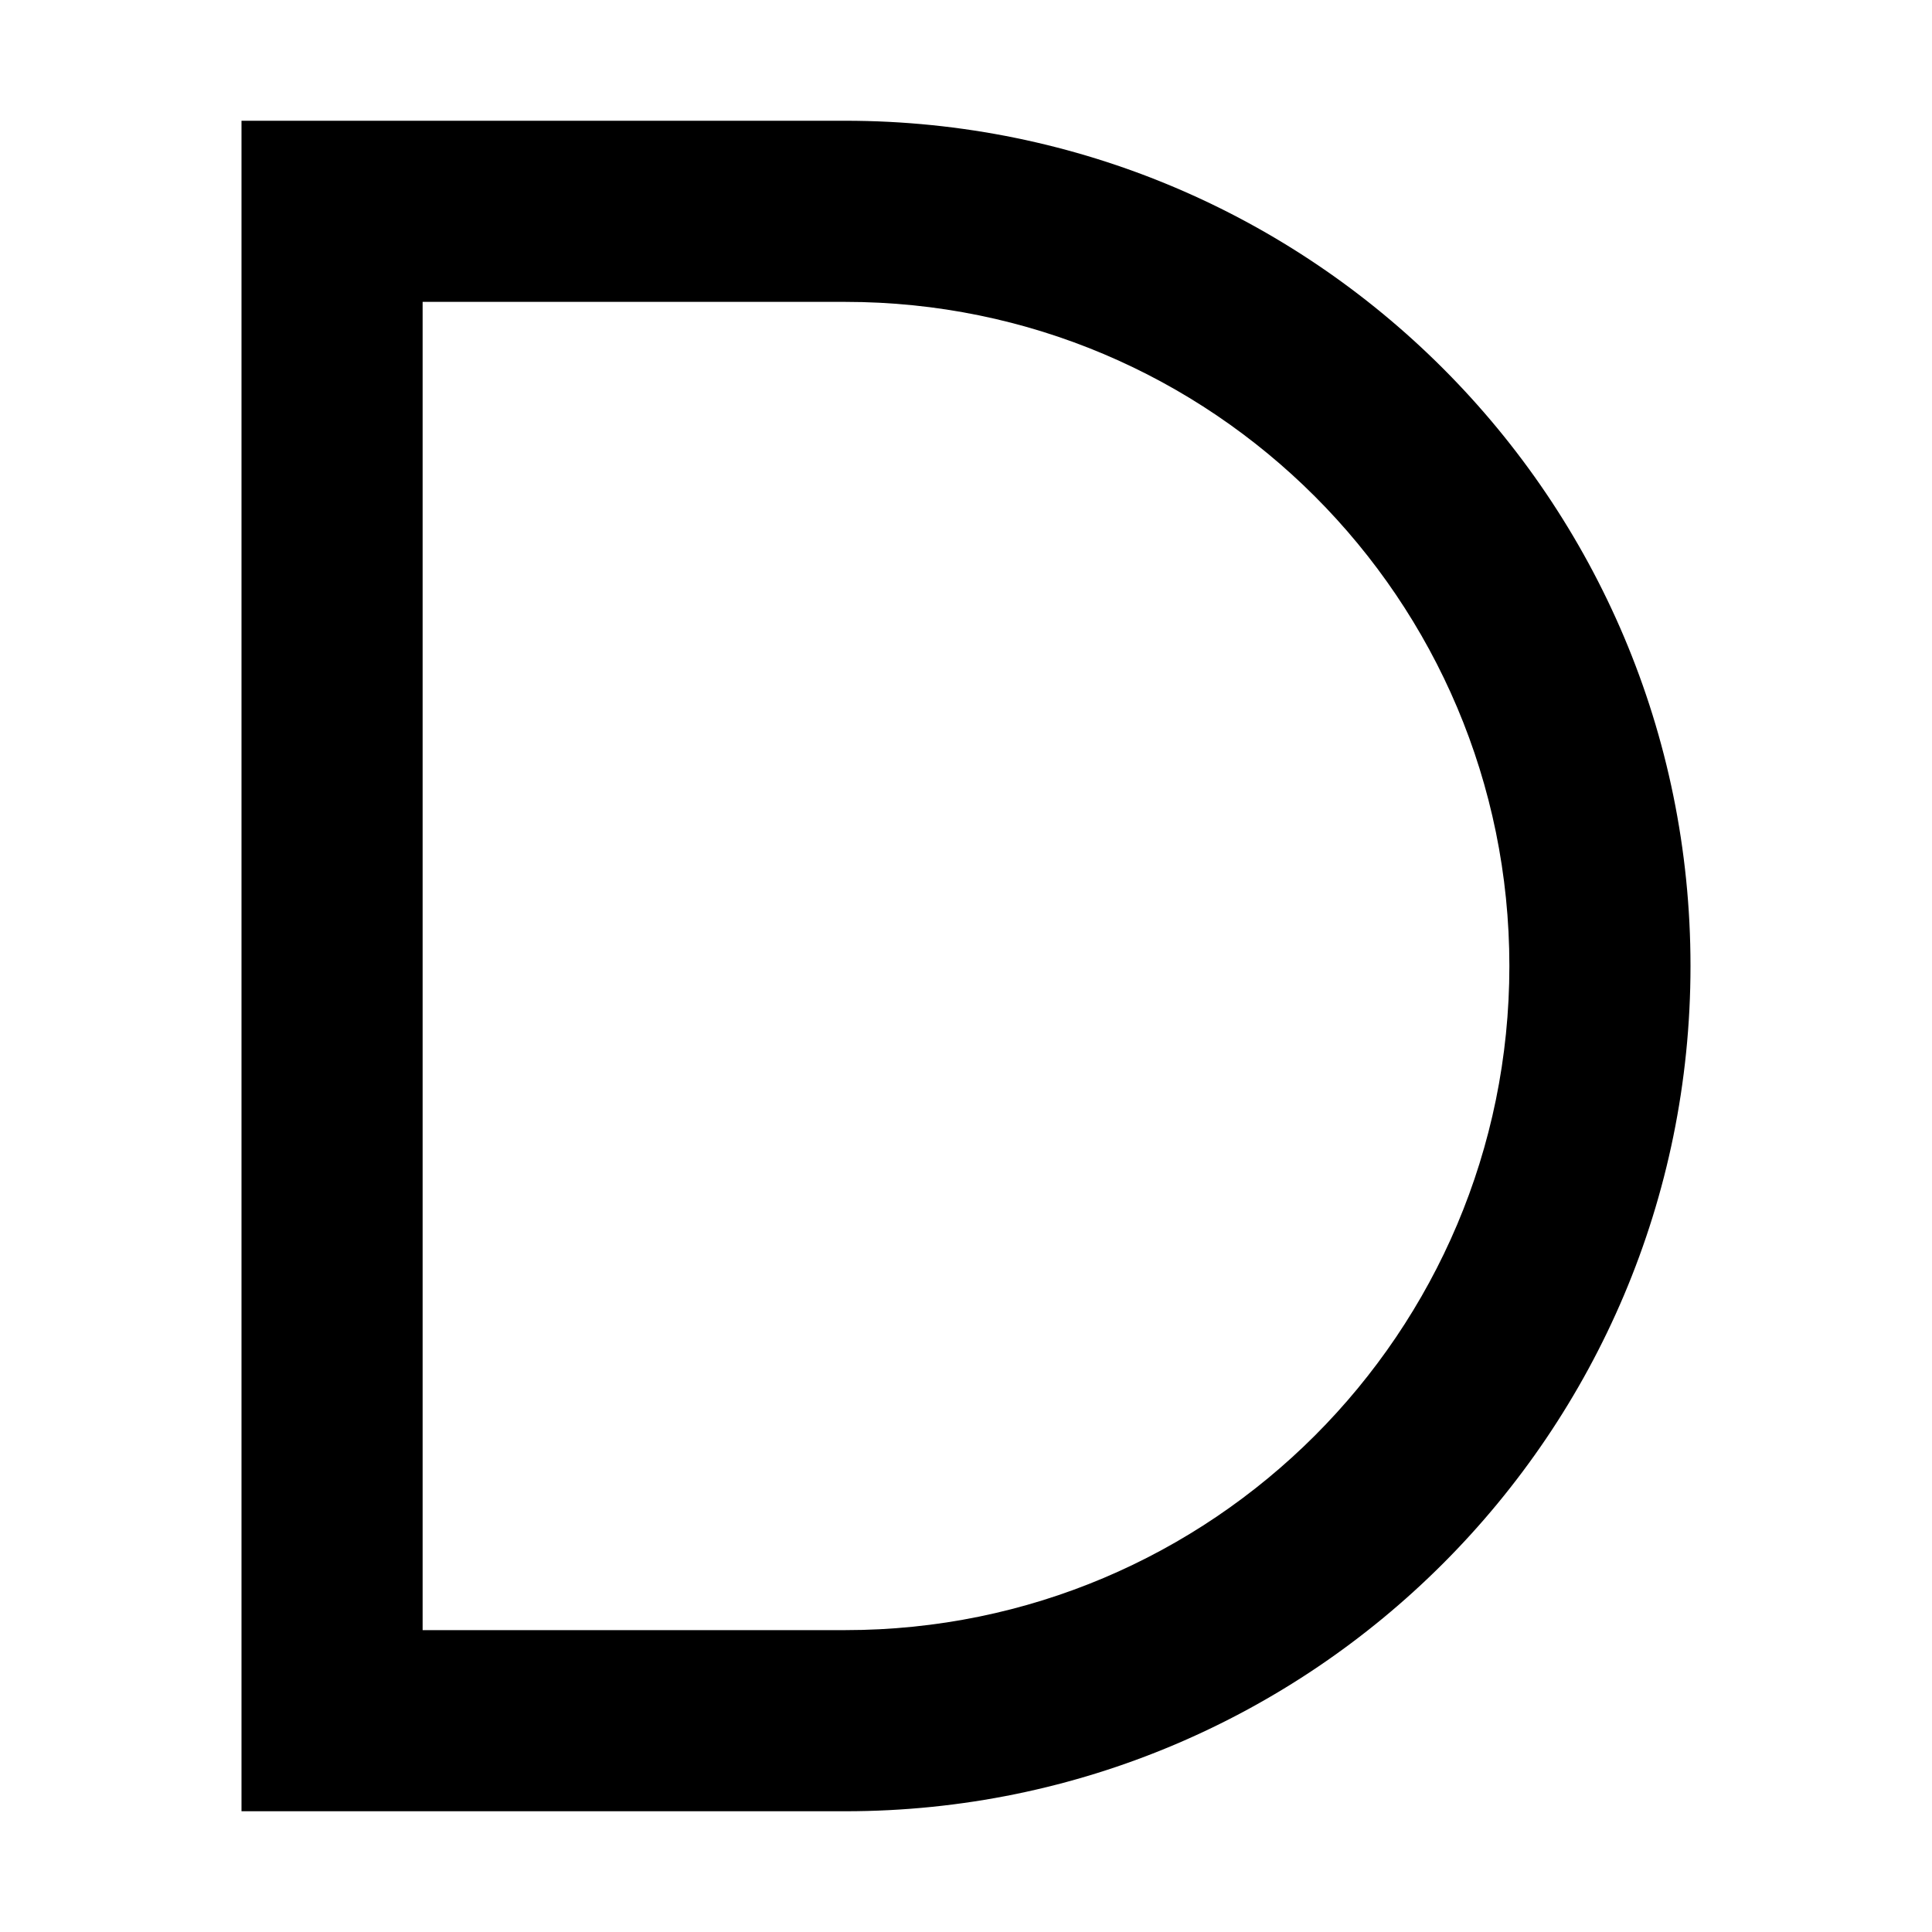 <svg xmlns="http://www.w3.org/2000/svg" width="24" height="24" viewBox="0 0 384 512">
    <path class="pr-icon-duotone-primary" d="M0 32l24 0 136 0c123.7 0 224 100.3 224 224s-100.3 224-224 224L24 480 0 480l0-24L0 56 0 32zM48 80l0 352 112 0c97.2 0 176-78.8 176-176s-78.8-176-176-176L48 80z"/>
</svg>